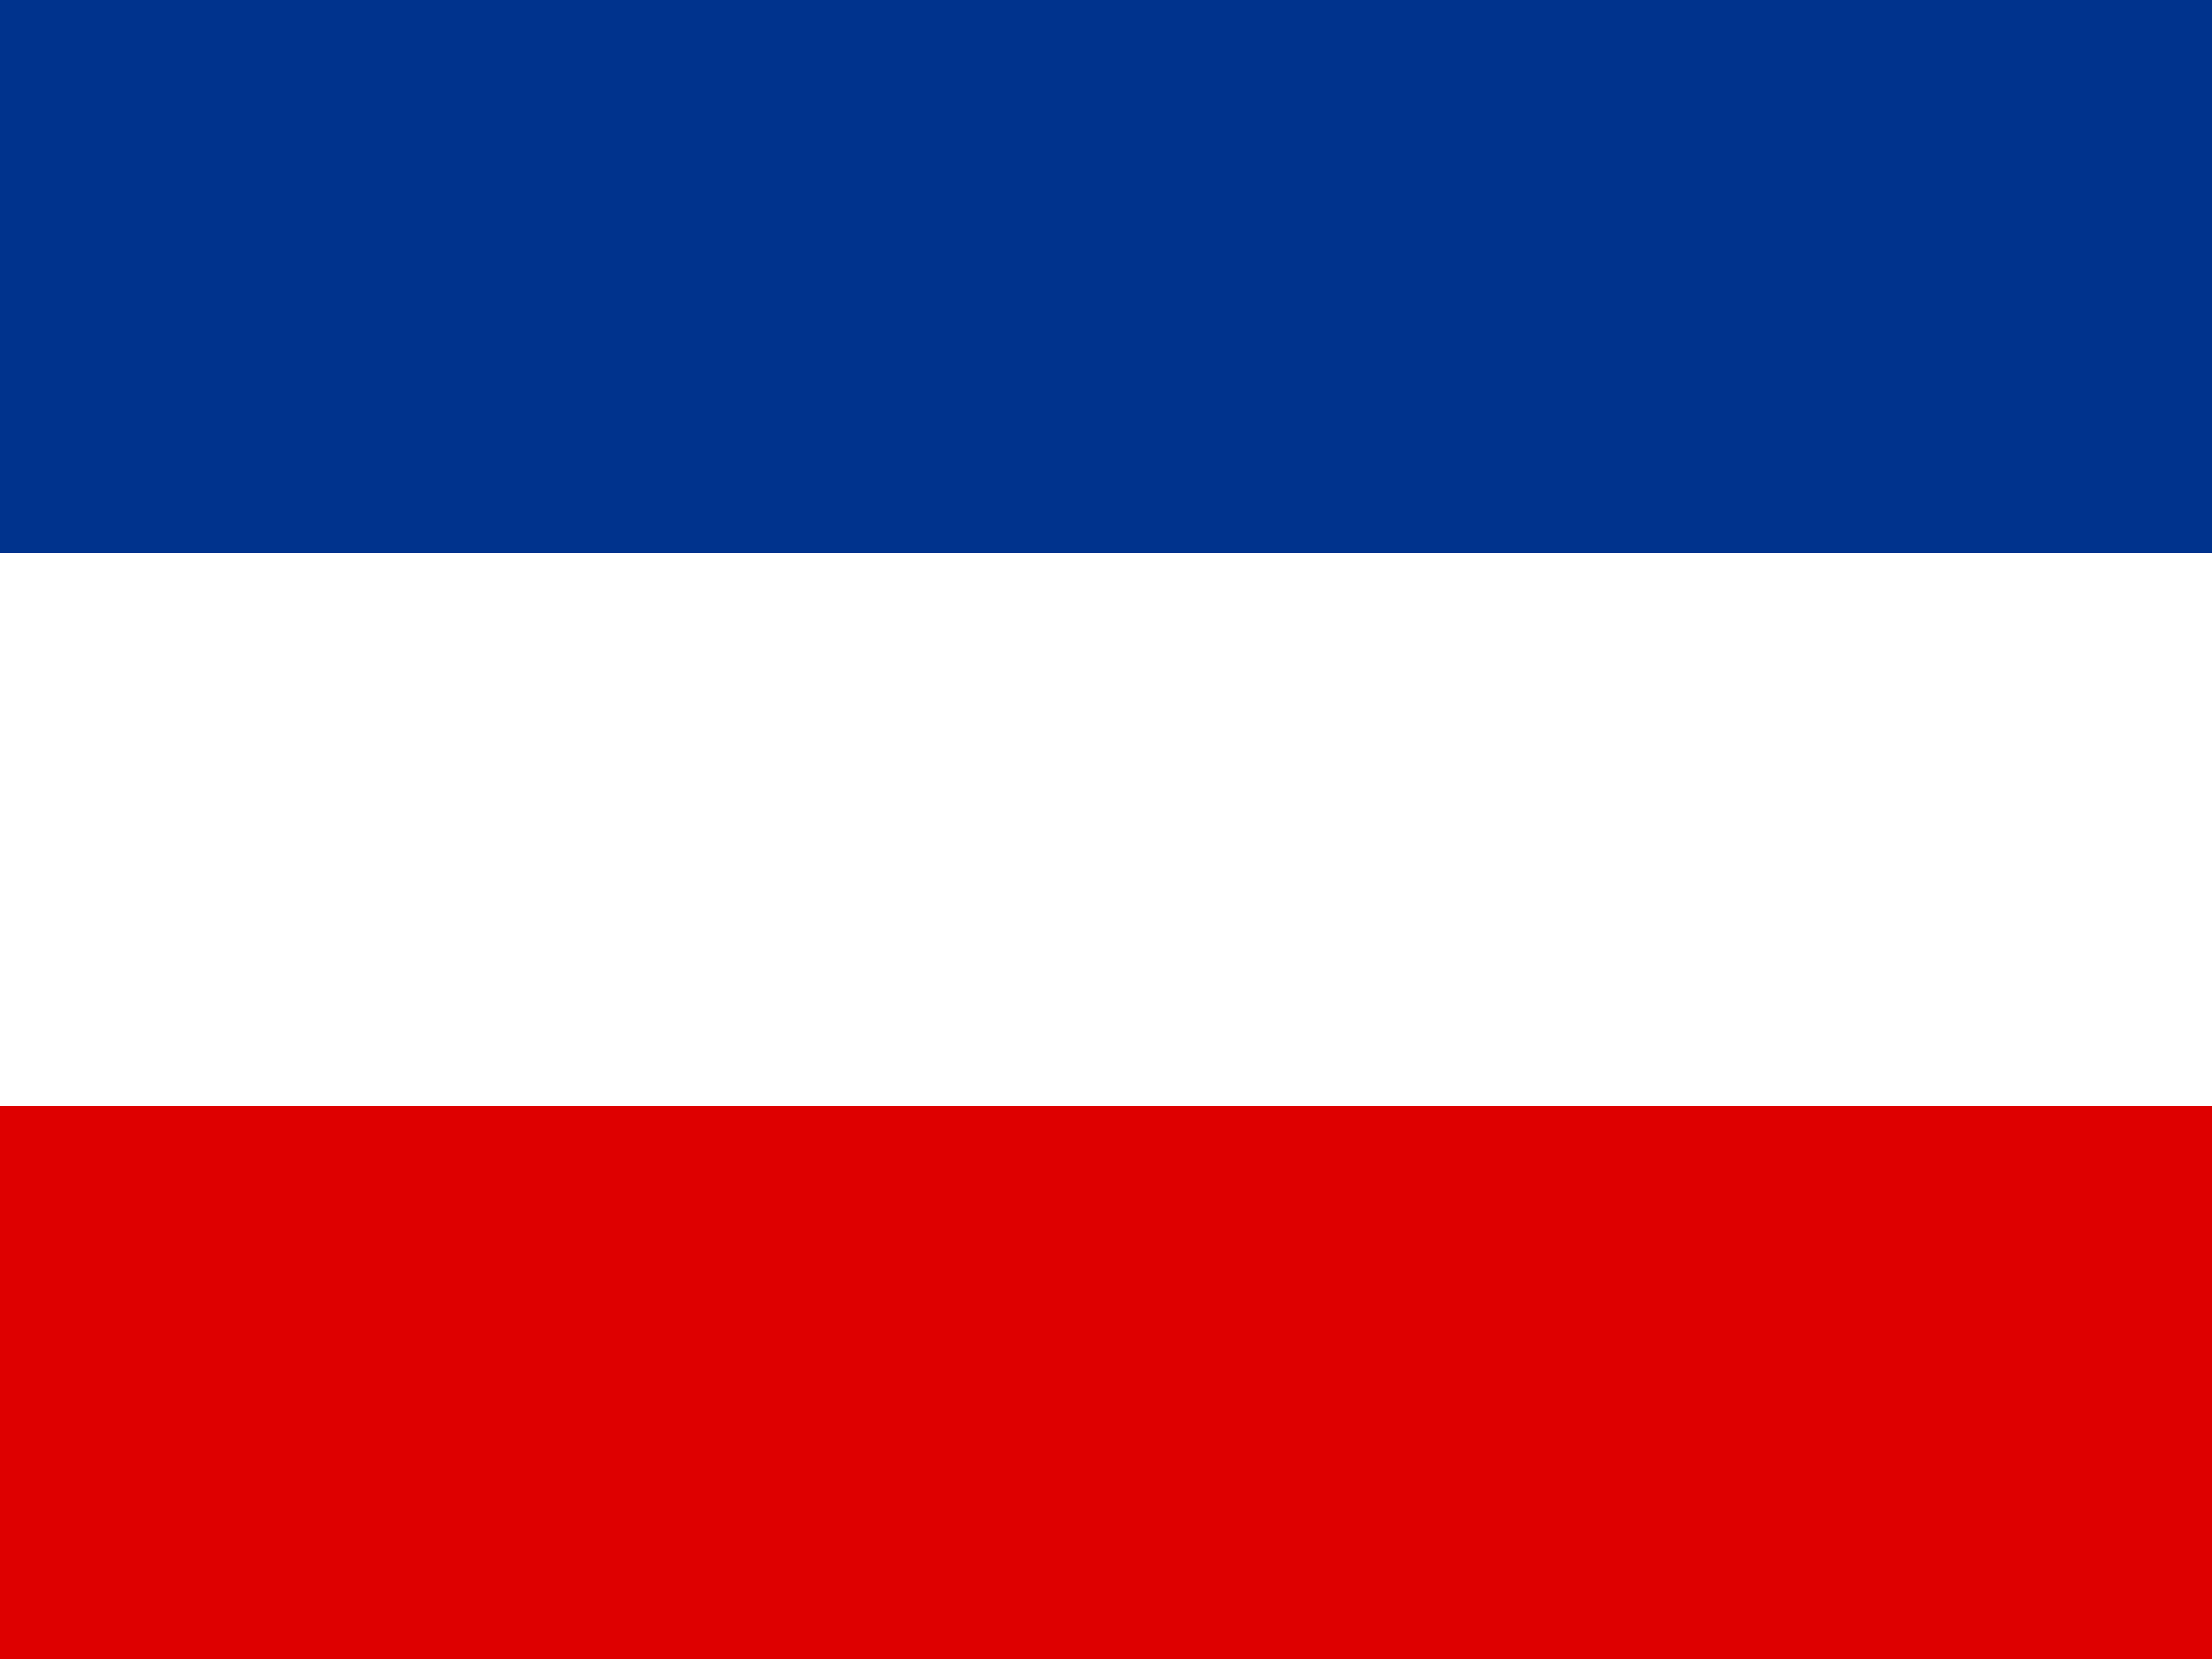 <?xml version="1.0" encoding="UTF-8" standalone="no"?><!DOCTYPE svg PUBLIC "-//W3C//DTD SVG 1.1//EN" "http://www.w3.org/Graphics/SVG/1.1/DTD/svg11.dtd"><svg width="100%" height="100%" viewBox="0 0 640 480" version="1.1" xmlns="http://www.w3.org/2000/svg" xmlns:xlink="http://www.w3.org/1999/xlink" xml:space="preserve" xmlns:serif="http://www.serif.com/" style="fill-rule:evenodd;clip-rule:evenodd;stroke-linejoin:round;stroke-miterlimit:1.414;"><rect x="0" y="0" width="640" height="480" style="fill:#fff;fill-rule:nonzero;"/><rect x="0" y="320" width="640" height="160" style="fill:#de0000;fill-rule:nonzero;"/><rect x="0" y="0" width="640" height="160" style="fill:#00338d;fill-rule:nonzero;"/></svg>